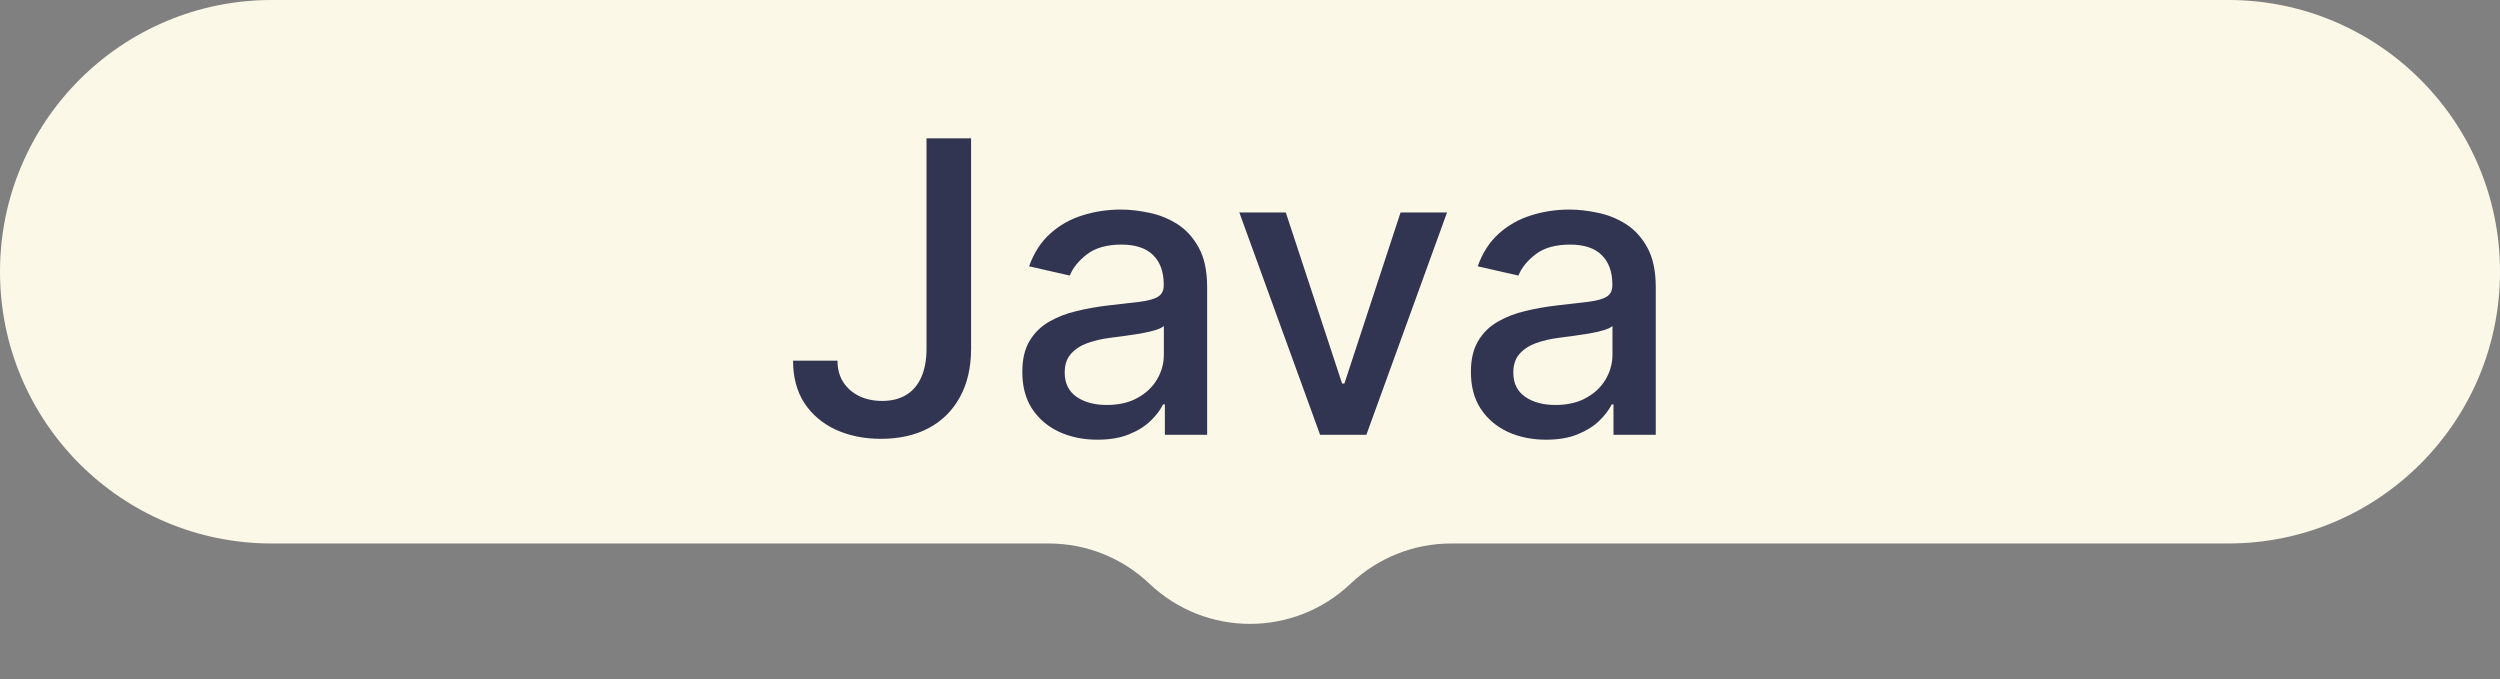 <svg width="92" height="25" viewBox="0 0 92 25" fill="none" xmlns="http://www.w3.org/2000/svg">
<rect x="0" y="0" width="92" height="25" fill="#808080" stroke="none"/>
<path d="M0 10C0 4.477 4.477 0 10 0H82C87.523 0 92 4.477 92 10C92 15.523 87.523 20 82 20H53.404C52.026 20 50.7 20.53 49.702 21.479C47.628 23.452 44.372 23.452 42.298 21.479C41.3 20.53 39.974 20 38.596 20H10C4.477 20 0 15.523 0 10Z" fill="#FCF8E8"/>
<path d="M34.096 5.091H35.736V12.825C35.736 13.525 35.598 14.123 35.321 14.62C35.047 15.117 34.662 15.498 34.165 15.76C33.668 16.02 33.085 16.149 32.418 16.149C31.803 16.149 31.251 16.037 30.761 15.814C30.275 15.59 29.889 15.265 29.605 14.839C29.325 14.409 29.184 13.887 29.184 13.273H30.82C30.82 13.575 30.889 13.836 31.027 14.056C31.169 14.276 31.363 14.448 31.608 14.572C31.857 14.693 32.141 14.754 32.46 14.754C32.808 14.754 33.103 14.681 33.345 14.535C33.59 14.386 33.776 14.168 33.904 13.88C34.032 13.592 34.096 13.241 34.096 12.825V5.091ZM40.385 16.181C39.867 16.181 39.398 16.085 38.979 15.893C38.56 15.698 38.228 15.416 37.983 15.046C37.741 14.677 37.621 14.224 37.621 13.688C37.621 13.227 37.709 12.847 37.887 12.548C38.065 12.25 38.304 12.014 38.606 11.84C38.908 11.666 39.245 11.534 39.618 11.446C39.991 11.357 40.371 11.289 40.758 11.243C41.248 11.186 41.646 11.14 41.951 11.105C42.257 11.066 42.479 11.004 42.617 10.918C42.756 10.833 42.825 10.695 42.825 10.503V10.466C42.825 10 42.693 9.64 42.431 9.384C42.171 9.129 41.784 9.001 41.269 9.001C40.733 9.001 40.311 9.12 40.002 9.358C39.696 9.592 39.485 9.853 39.368 10.141L37.871 9.8C38.048 9.303 38.308 8.901 38.649 8.596C38.993 8.287 39.389 8.063 39.837 7.925C40.284 7.783 40.755 7.712 41.248 7.712C41.575 7.712 41.921 7.751 42.287 7.829C42.656 7.903 43.001 8.042 43.32 8.244C43.643 8.447 43.908 8.736 44.114 9.113C44.32 9.485 44.423 9.97 44.423 10.567V16H42.867V14.881H42.803C42.7 15.087 42.546 15.29 42.34 15.489C42.134 15.688 41.87 15.853 41.546 15.984C41.223 16.115 40.836 16.181 40.385 16.181ZM40.731 14.903C41.172 14.903 41.548 14.816 41.861 14.642C42.177 14.468 42.416 14.24 42.58 13.96C42.747 13.676 42.83 13.372 42.83 13.049V11.994C42.773 12.051 42.663 12.104 42.5 12.154C42.34 12.2 42.157 12.241 41.951 12.277C41.745 12.309 41.545 12.339 41.349 12.367C41.154 12.392 40.991 12.413 40.859 12.431C40.55 12.47 40.268 12.536 40.012 12.628C39.76 12.72 39.558 12.854 39.405 13.028C39.256 13.198 39.181 13.425 39.181 13.71C39.181 14.104 39.327 14.402 39.618 14.604C39.909 14.803 40.28 14.903 40.731 14.903ZM53.251 7.818L50.283 16H48.579L45.607 7.818H47.317L49.389 14.114H49.474L51.541 7.818H53.251ZM56.894 16.181C56.376 16.181 55.907 16.085 55.488 15.893C55.069 15.698 54.737 15.416 54.492 15.046C54.25 14.677 54.129 14.224 54.129 13.688C54.129 13.227 54.218 12.847 54.396 12.548C54.573 12.25 54.813 12.014 55.115 11.84C55.417 11.666 55.754 11.534 56.127 11.446C56.5 11.357 56.88 11.289 57.267 11.243C57.757 11.186 58.155 11.14 58.46 11.105C58.765 11.066 58.987 11.004 59.126 10.918C59.264 10.833 59.334 10.695 59.334 10.503V10.466C59.334 10 59.202 9.64 58.939 9.384C58.68 9.129 58.293 9.001 57.778 9.001C57.242 9.001 56.819 9.12 56.51 9.358C56.205 9.592 55.994 9.853 55.877 10.141L54.38 9.8C54.557 9.303 54.817 8.901 55.157 8.596C55.502 8.287 55.898 8.063 56.345 7.925C56.793 7.783 57.263 7.712 57.757 7.712C58.084 7.712 58.43 7.751 58.796 7.829C59.165 7.903 59.509 8.042 59.829 8.244C60.152 8.447 60.417 8.736 60.623 9.113C60.829 9.485 60.932 9.97 60.932 10.567V16H59.376V14.881H59.312C59.209 15.087 59.055 15.29 58.849 15.489C58.643 15.688 58.378 15.853 58.055 15.984C57.732 16.115 57.345 16.181 56.894 16.181ZM57.24 14.903C57.681 14.903 58.057 14.816 58.37 14.642C58.685 14.468 58.925 14.24 59.089 13.96C59.255 13.676 59.339 13.372 59.339 13.049V11.994C59.282 12.051 59.172 12.104 59.009 12.154C58.849 12.2 58.666 12.241 58.46 12.277C58.254 12.309 58.053 12.339 57.858 12.367C57.663 12.392 57.499 12.413 57.368 12.431C57.059 12.47 56.777 12.536 56.521 12.628C56.269 12.72 56.067 12.854 55.914 13.028C55.765 13.198 55.69 13.425 55.69 13.71C55.69 14.104 55.836 14.402 56.127 14.604C56.418 14.803 56.789 14.903 57.24 14.903Z" fill="#313552"/>
</svg>
